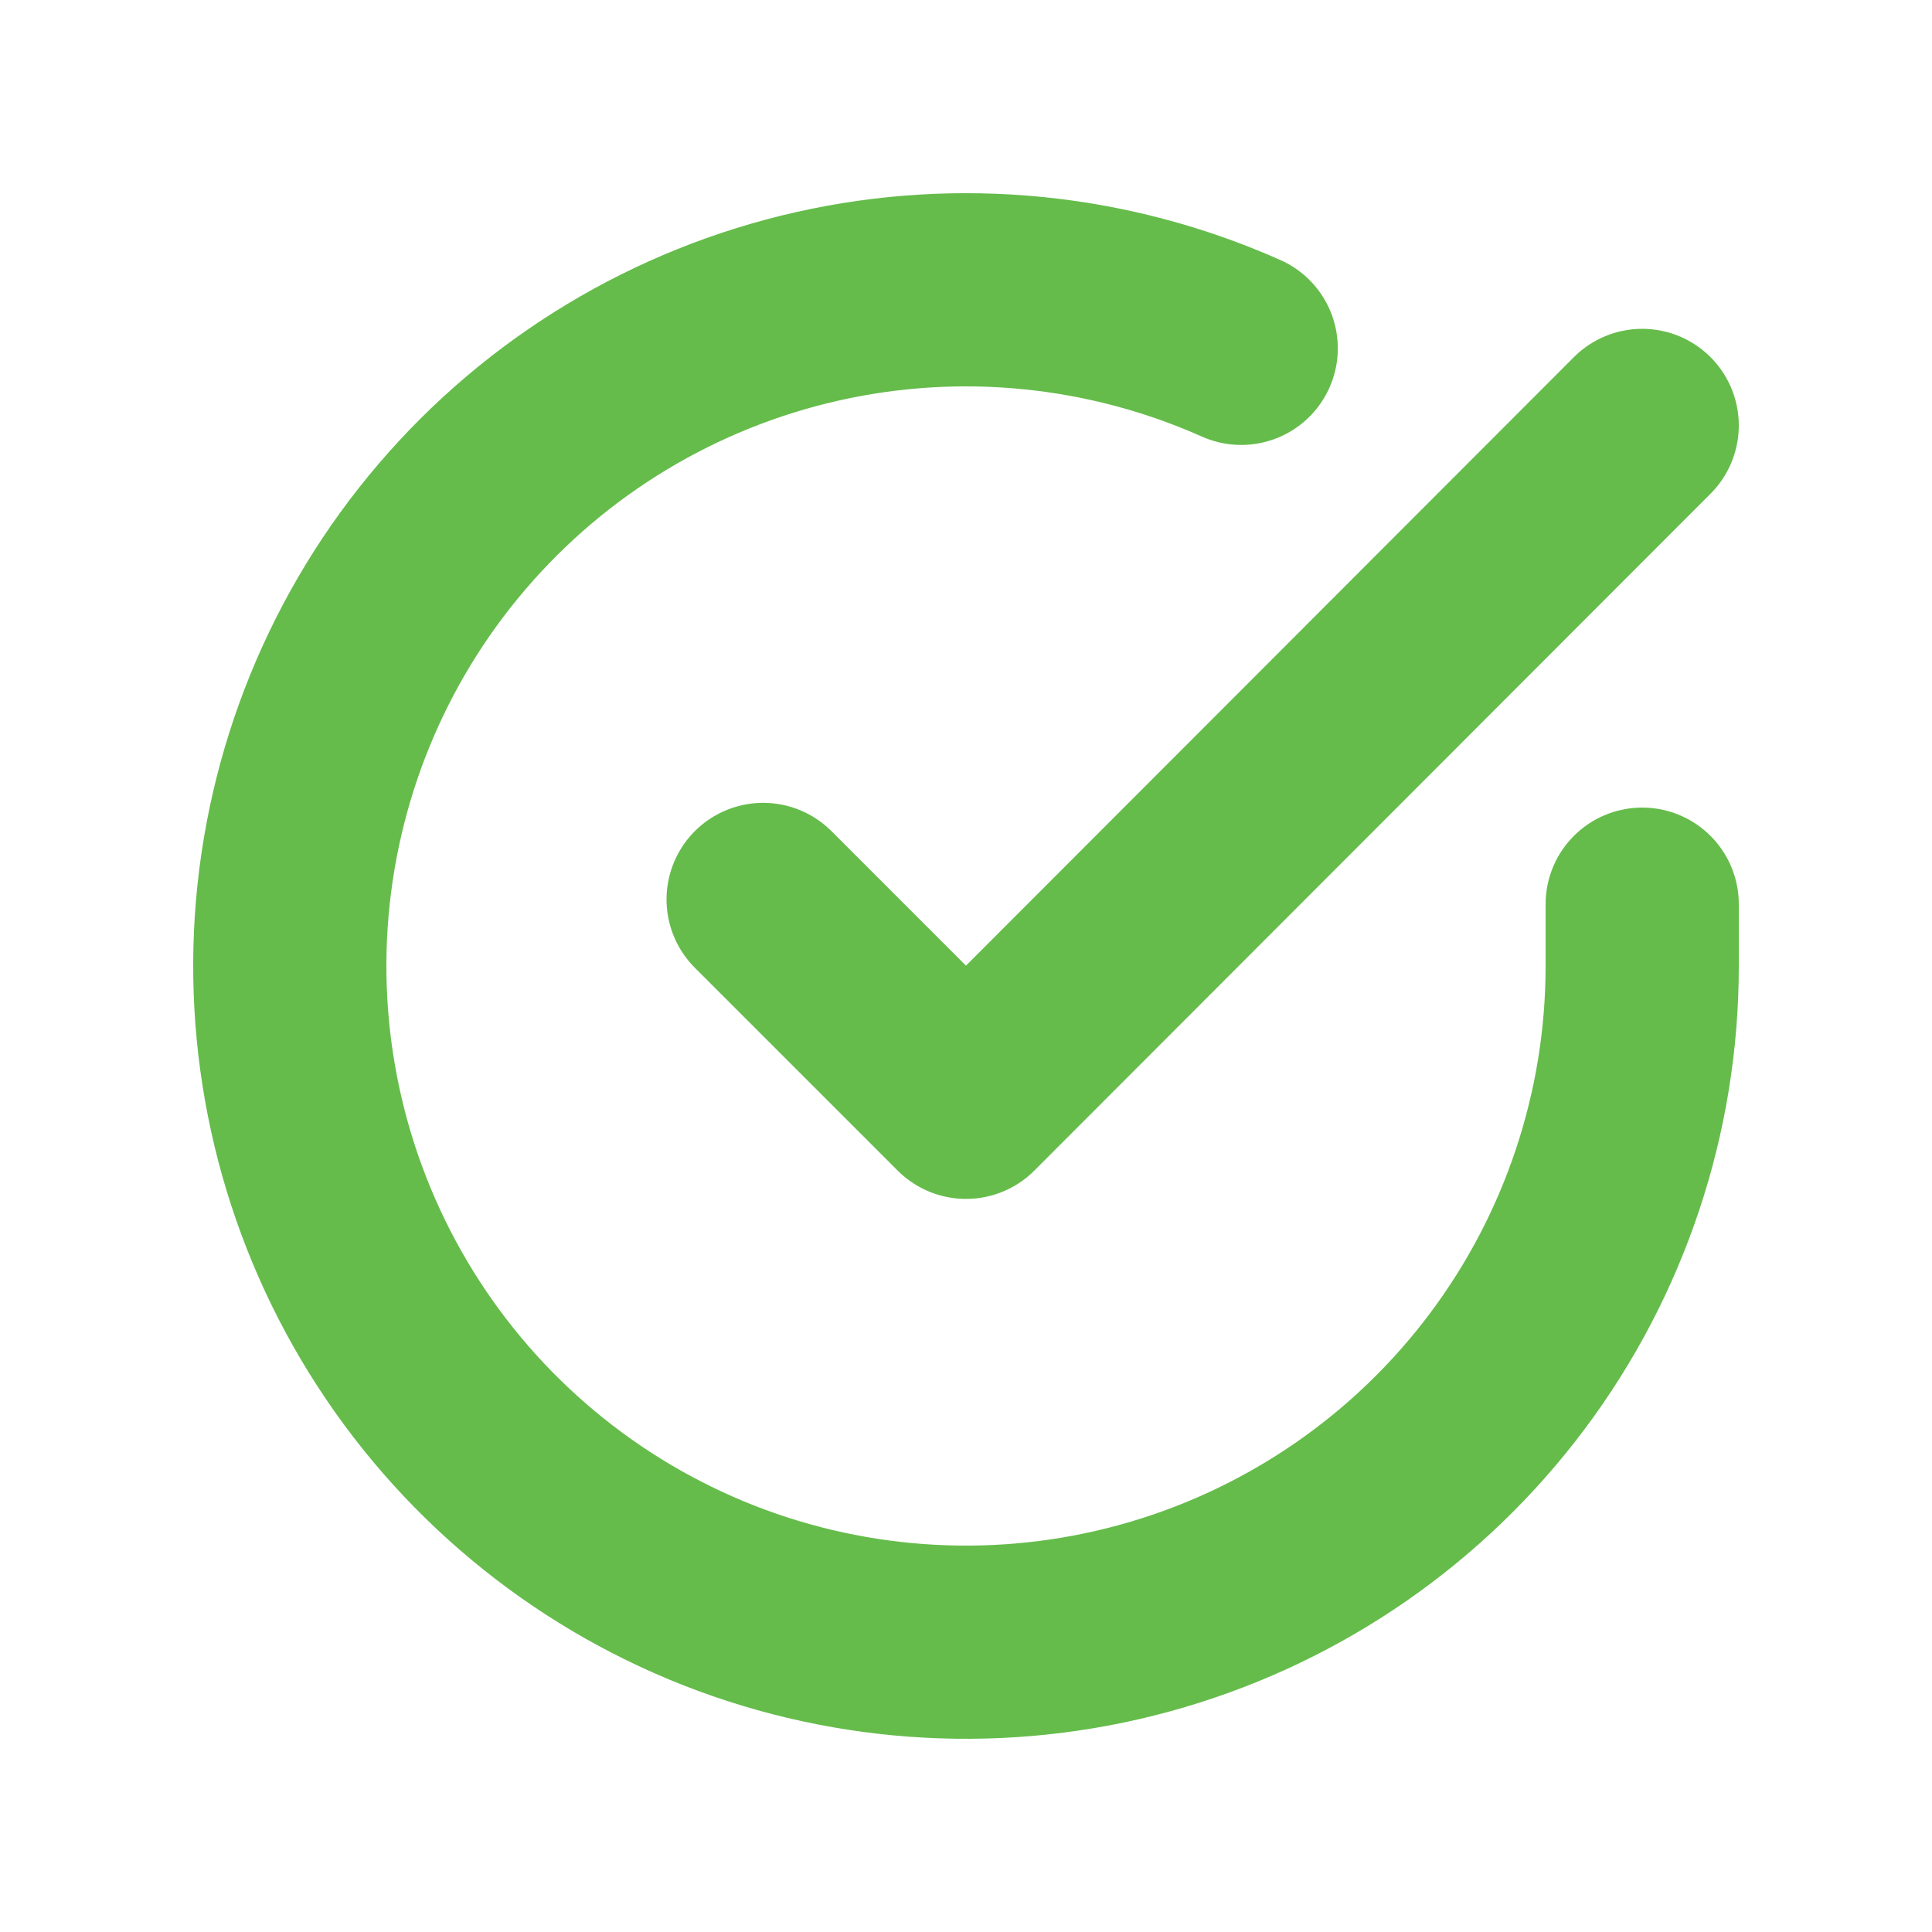 <svg width="20" height="20" viewBox="0 0 20 20" fill="none" xmlns="http://www.w3.org/2000/svg">
<path d="M17 9.36V10.006C16.999 11.515 16.51 12.984 15.605 14.193C14.701 15.401 13.431 16.285 11.983 16.713C10.536 17.141 8.989 17.089 7.573 16.566C6.157 16.042 4.948 15.075 4.127 13.809C3.306 12.543 2.916 11.045 3.015 9.539C3.115 8.033 3.698 6.599 4.679 5.452C5.66 4.304 6.985 3.505 8.458 3.172C9.93 2.839 11.47 2.992 12.849 3.606" stroke="#65BC4B" stroke-width="2" stroke-linecap="round" stroke-linejoin="round"/>
<path d="M17 4.404L10 11.411L7.9 9.311" stroke="#65BC4B" stroke-width="2" stroke-linecap="round" stroke-linejoin="round"/>
</svg>
